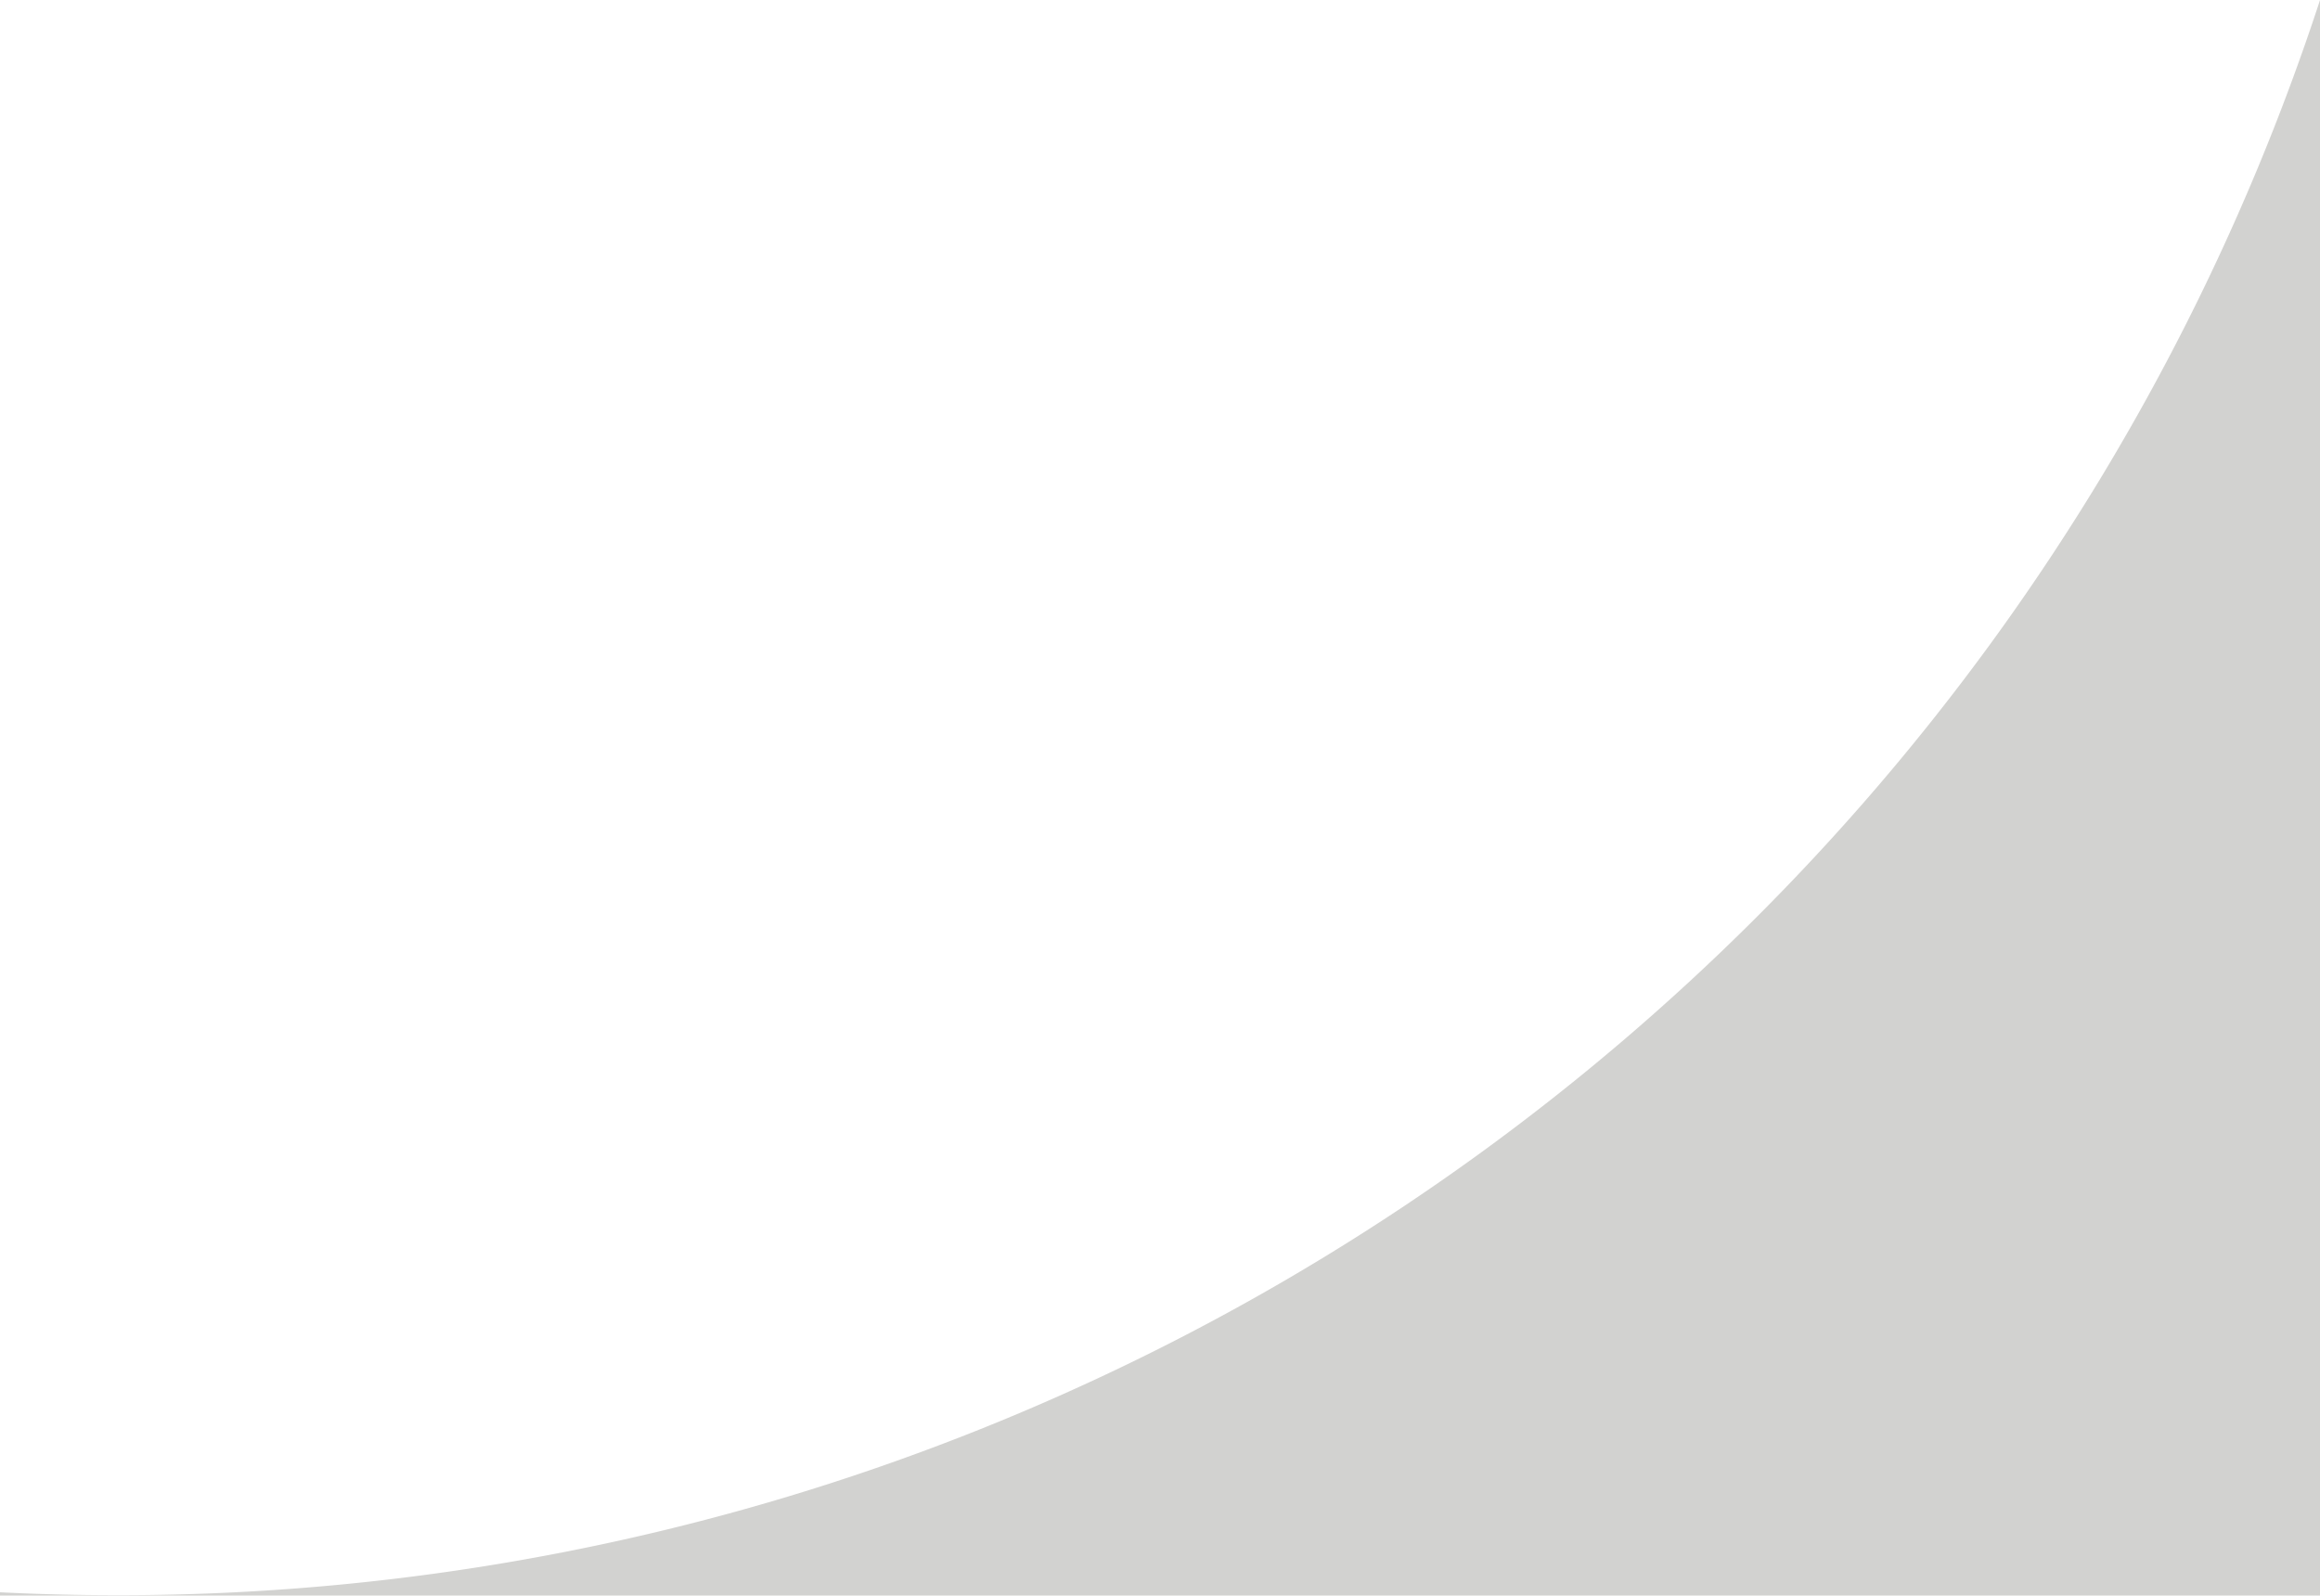<svg xmlns="http://www.w3.org/2000/svg" width="20" height="13.756" viewBox="0 0 20 13.756">
  <path id="Subtraction_9" data-name="Subtraction 9" d="M-4781,65h-20v-.028c.324.016.659.025,1,.025a19.962,19.962,0,0,0,19-13.752V65Z" transform="translate(4801 -51.244)" fill="#d2d2d0"/>
</svg>
